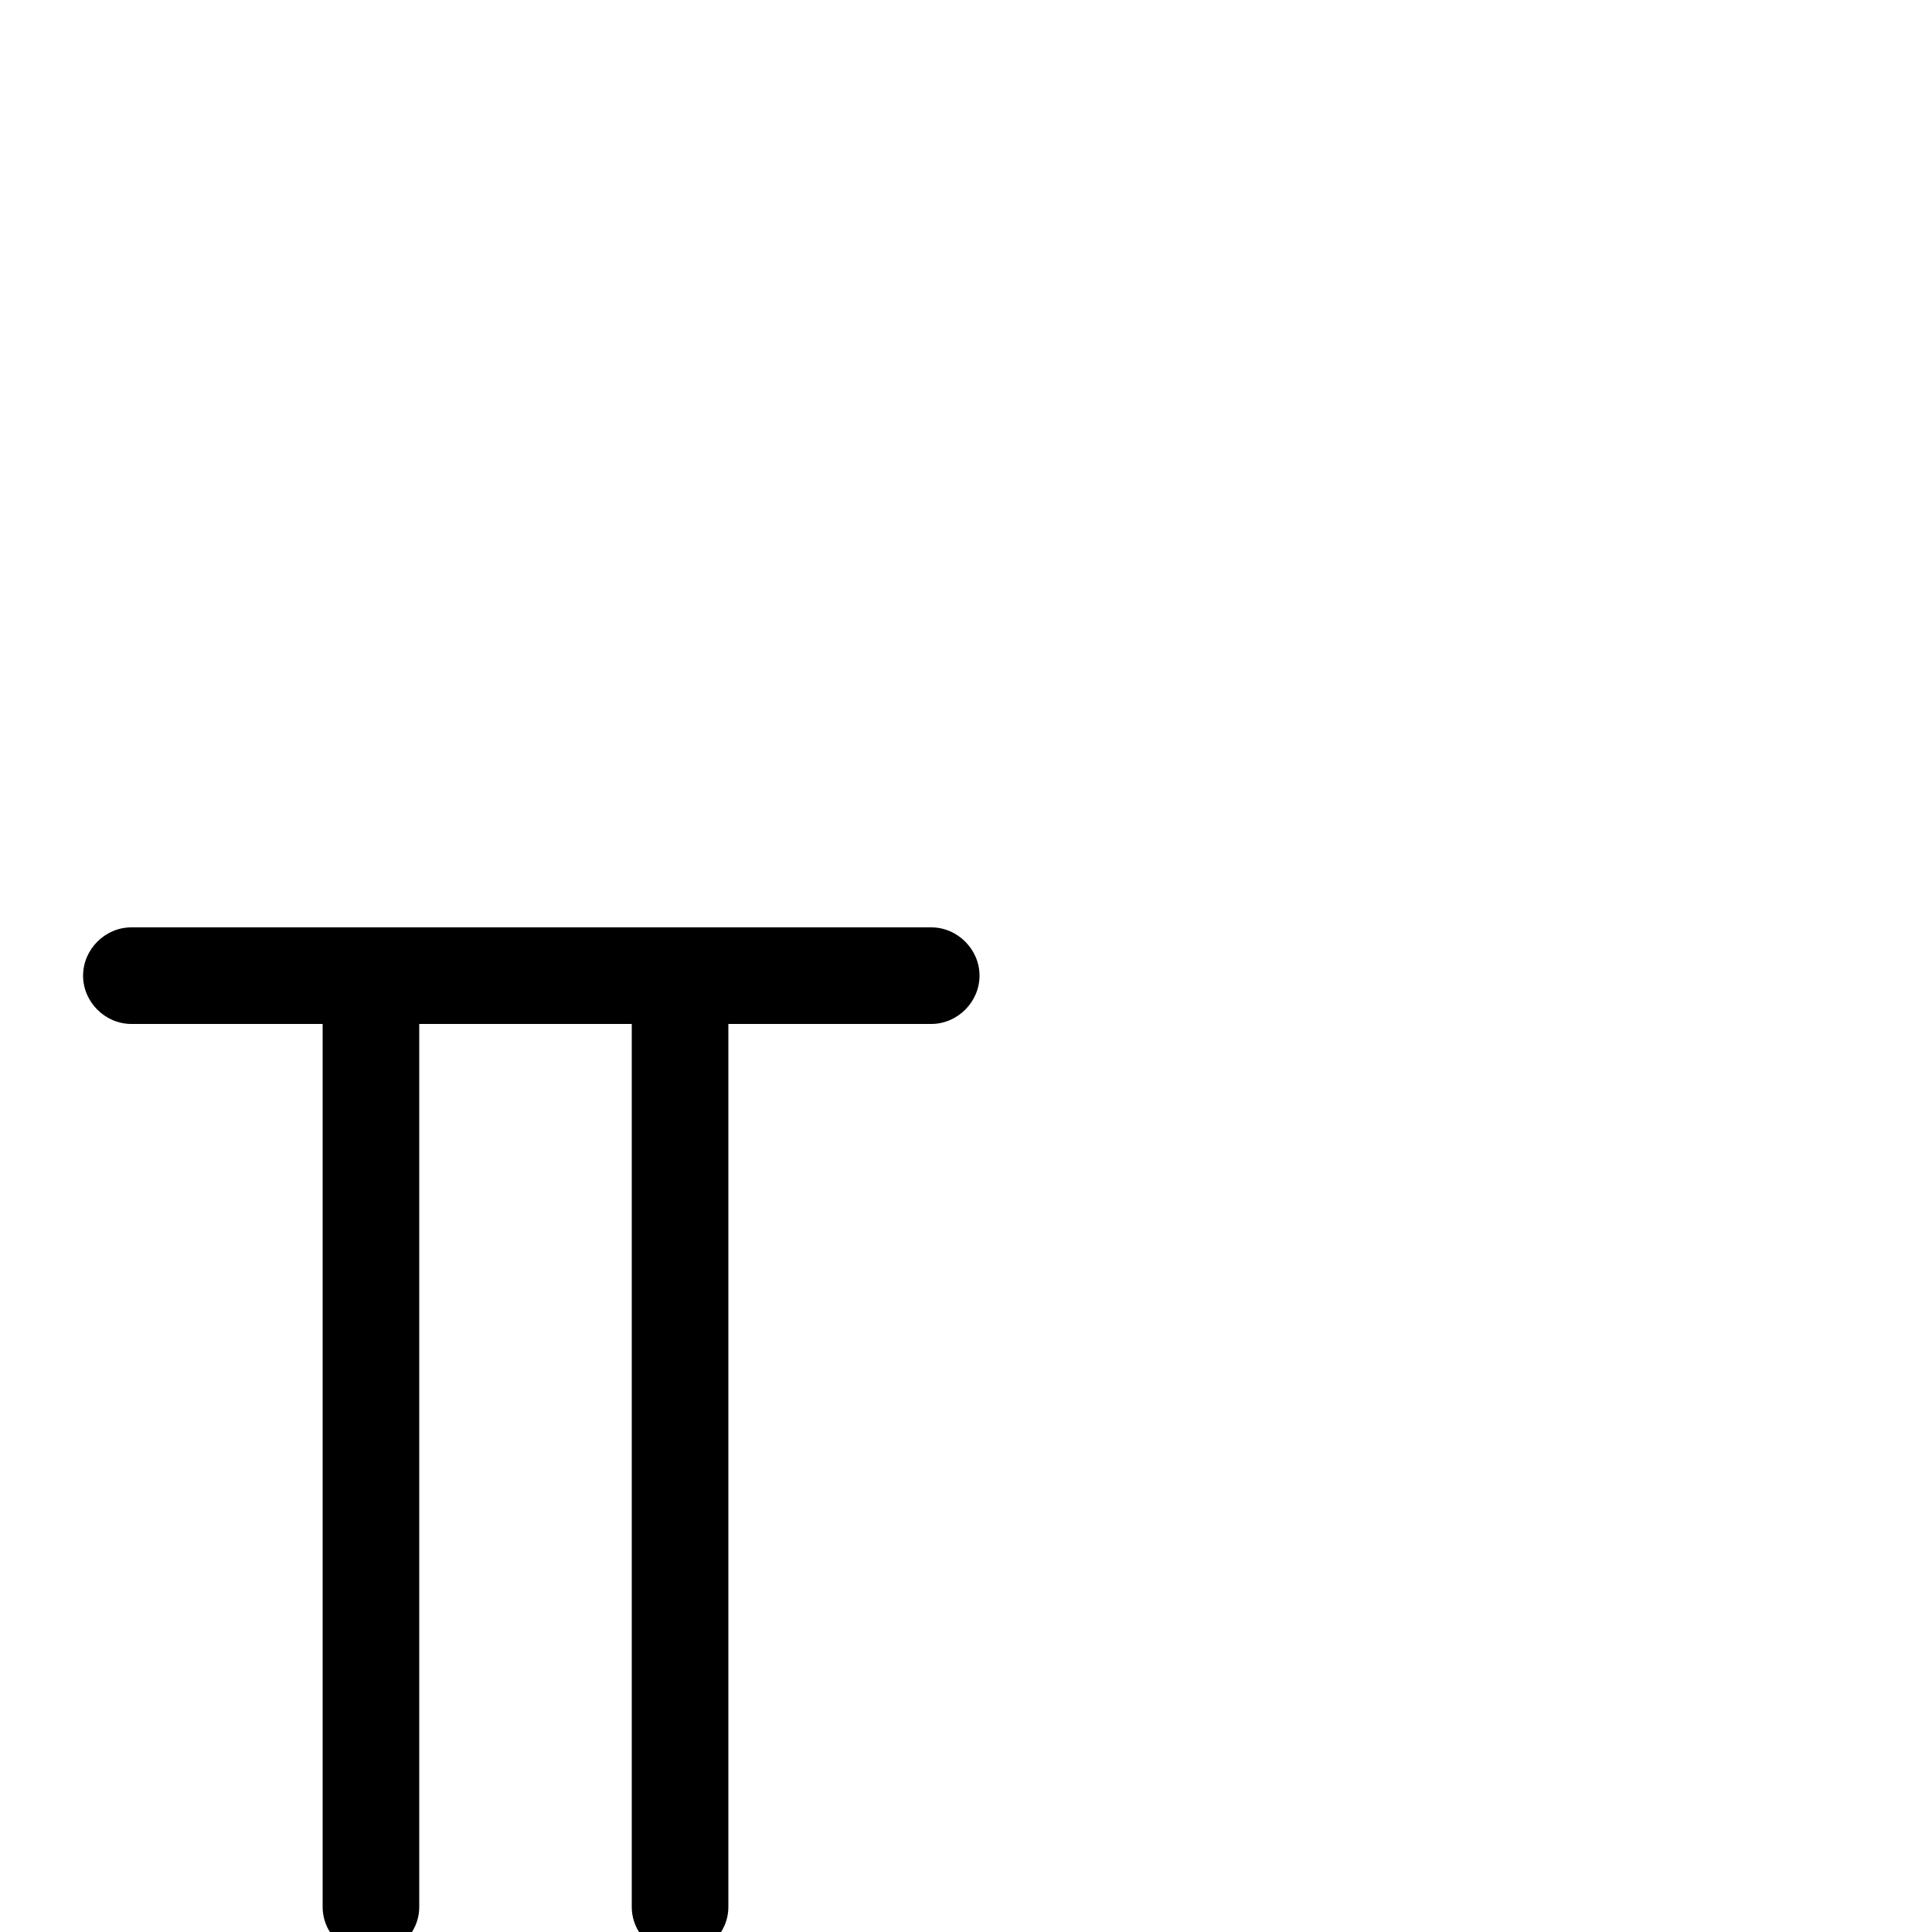 <svg xmlns="http://www.w3.org/2000/svg" viewBox="0 -1000 1000 1000">
	<path fill="#000000" d="M352 12C365.617 12 377 0.617 377 -13V-470H482C495.617 -470 507 -481.383 507 -495C507 -508.617 495.617 -520 482 -520H352H192H68C54.383 -520 43 -508.617 43 -495C43 -481.383 54.383 -470 68 -470H167V-13C167 0.617 178.383 12 192 12C205.617 12 217 0.617 217 -13V-470H327V-13C327 0.617 338.383 12 352 12Z"/>
</svg>